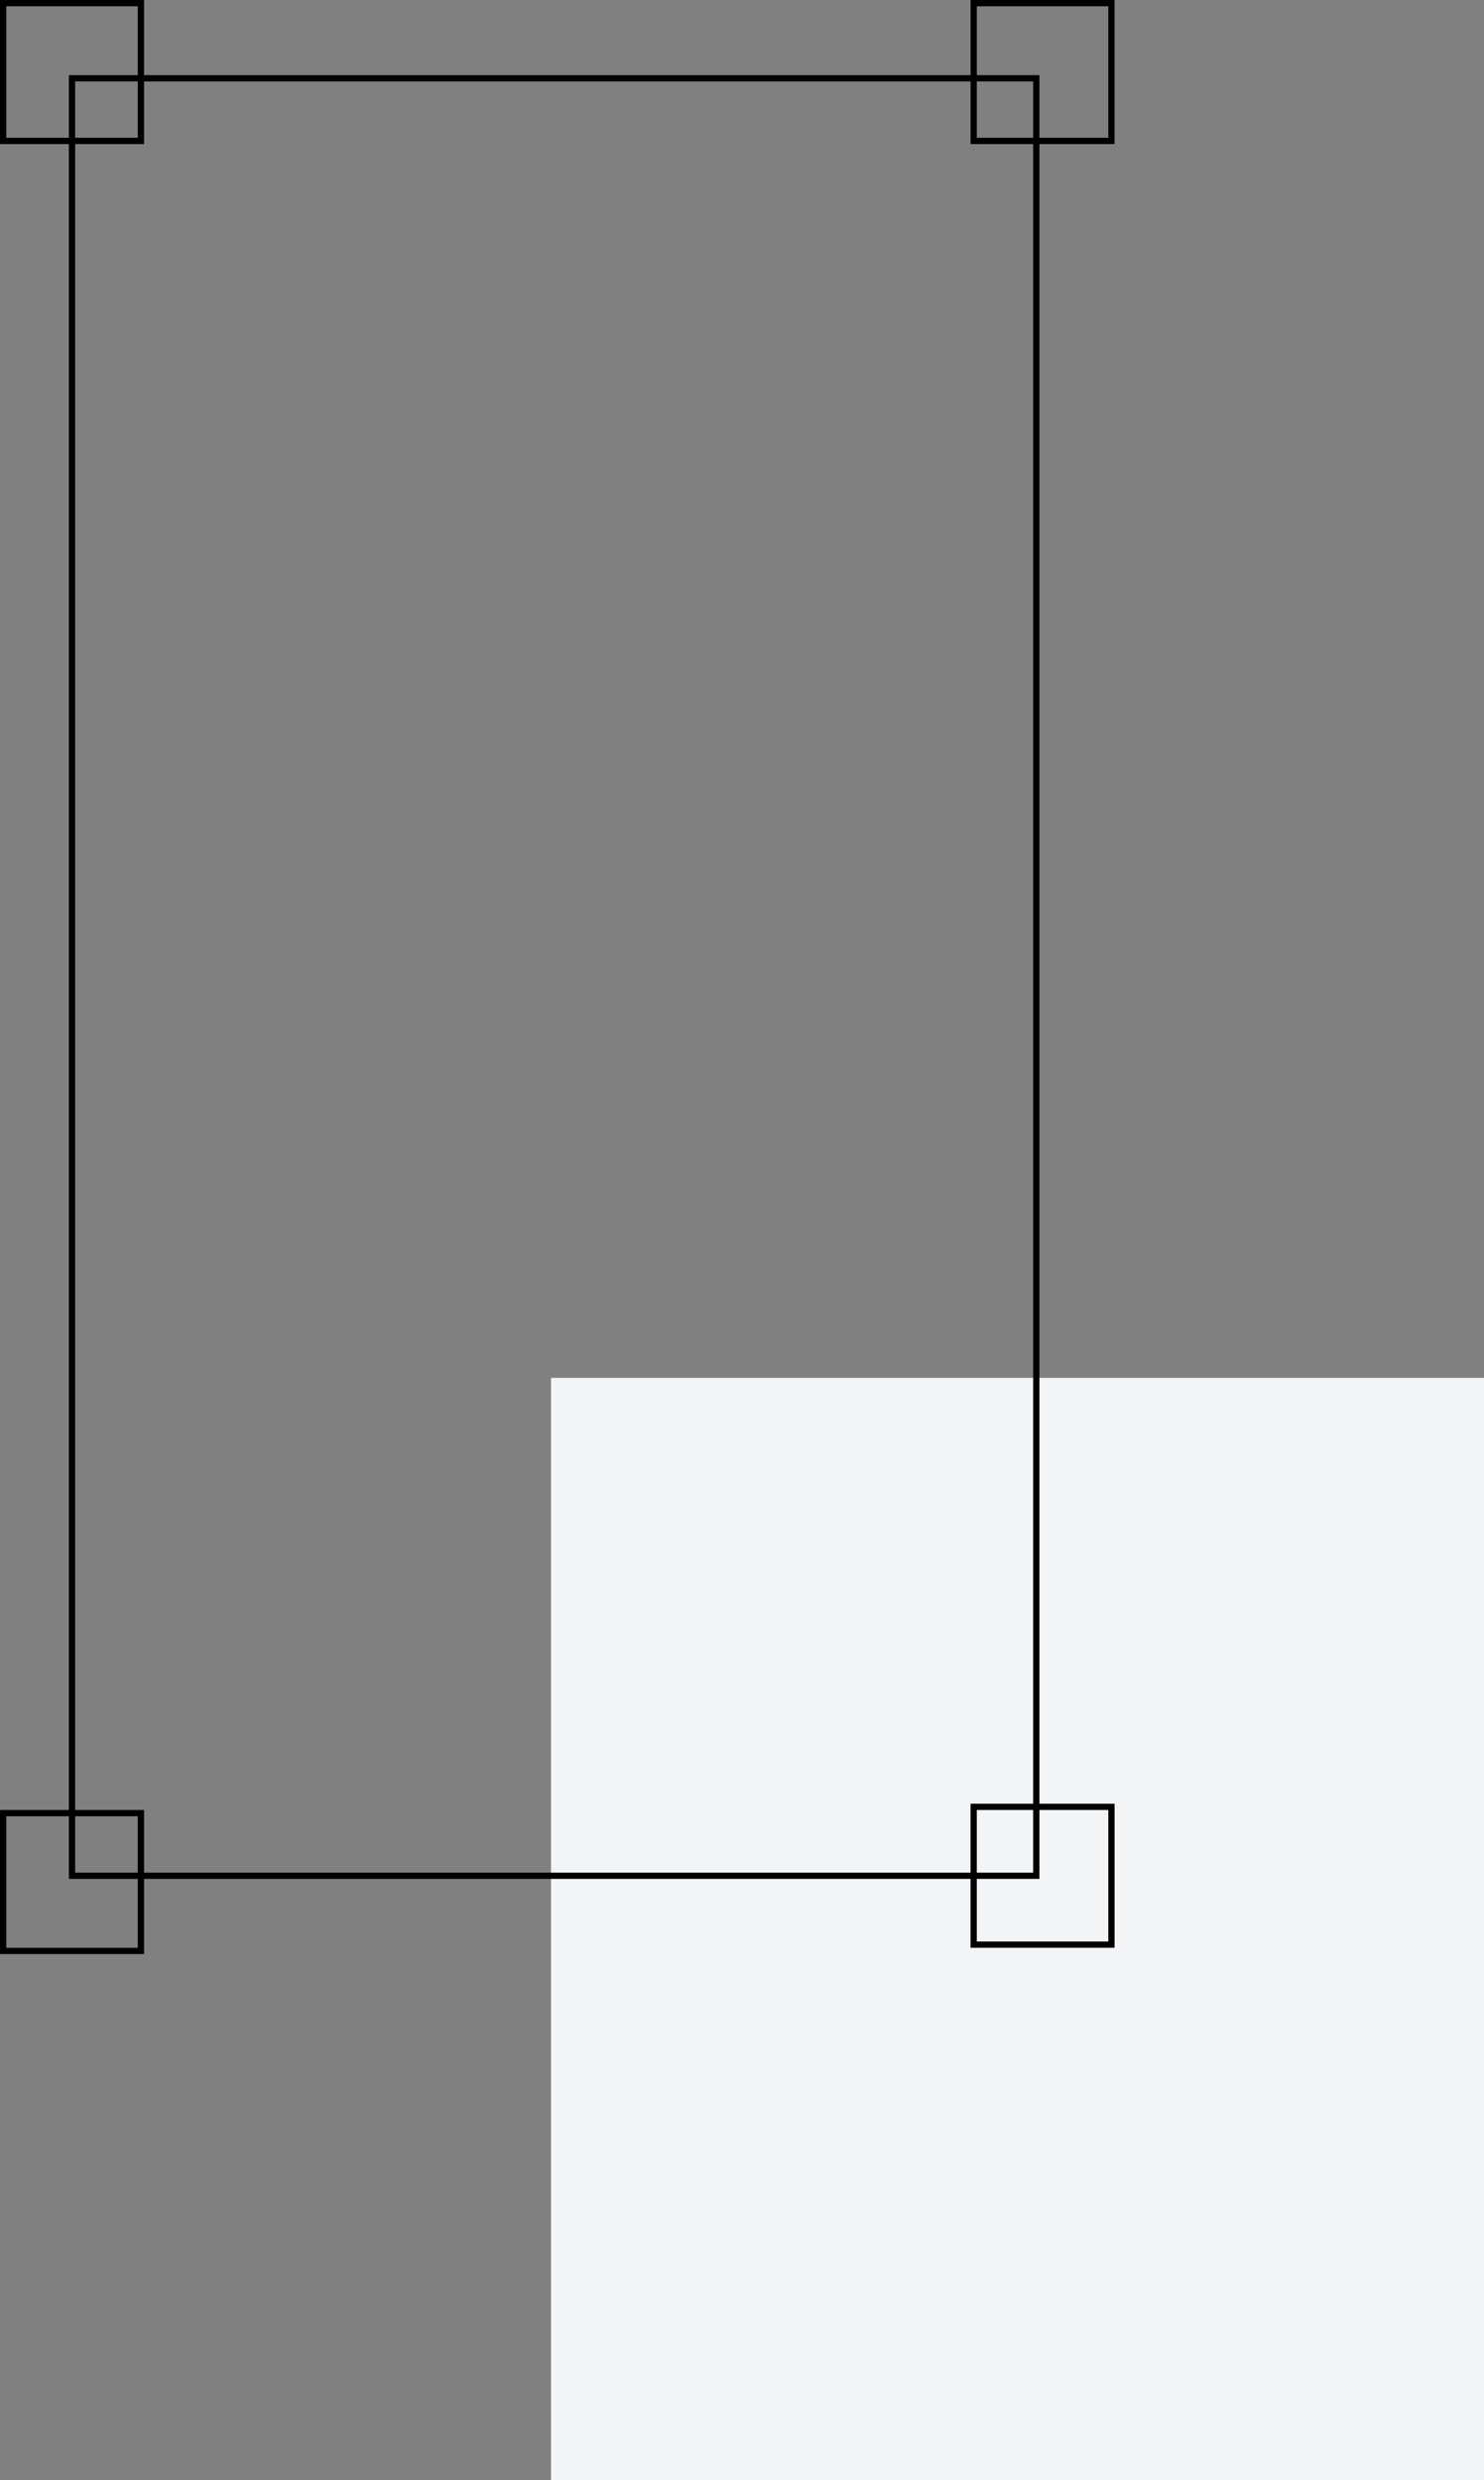 <svg width="237" height="396" viewBox="0 0 237 396" fill="none" xmlns="http://www.w3.org/2000/svg">
<rect x="0" y="0" width="237" height="396" fill="#808080" stroke="none"/>
<rect x="88" y="220" width="149" height="176" fill="#F2F4F6"/>
<rect x="11.5" y="12.5" width="154" height="287" stroke="black"/>
<rect x="0.5" y="0.5" width="22" height="22" stroke="black"/>
<rect x="155.5" y="0.5" width="22" height="22" stroke="black"/>
<rect x="155.5" y="288.5" width="22" height="22" stroke="black"/>
<rect x="0.5" y="289.5" width="22" height="22" stroke="black"/>
</svg>

